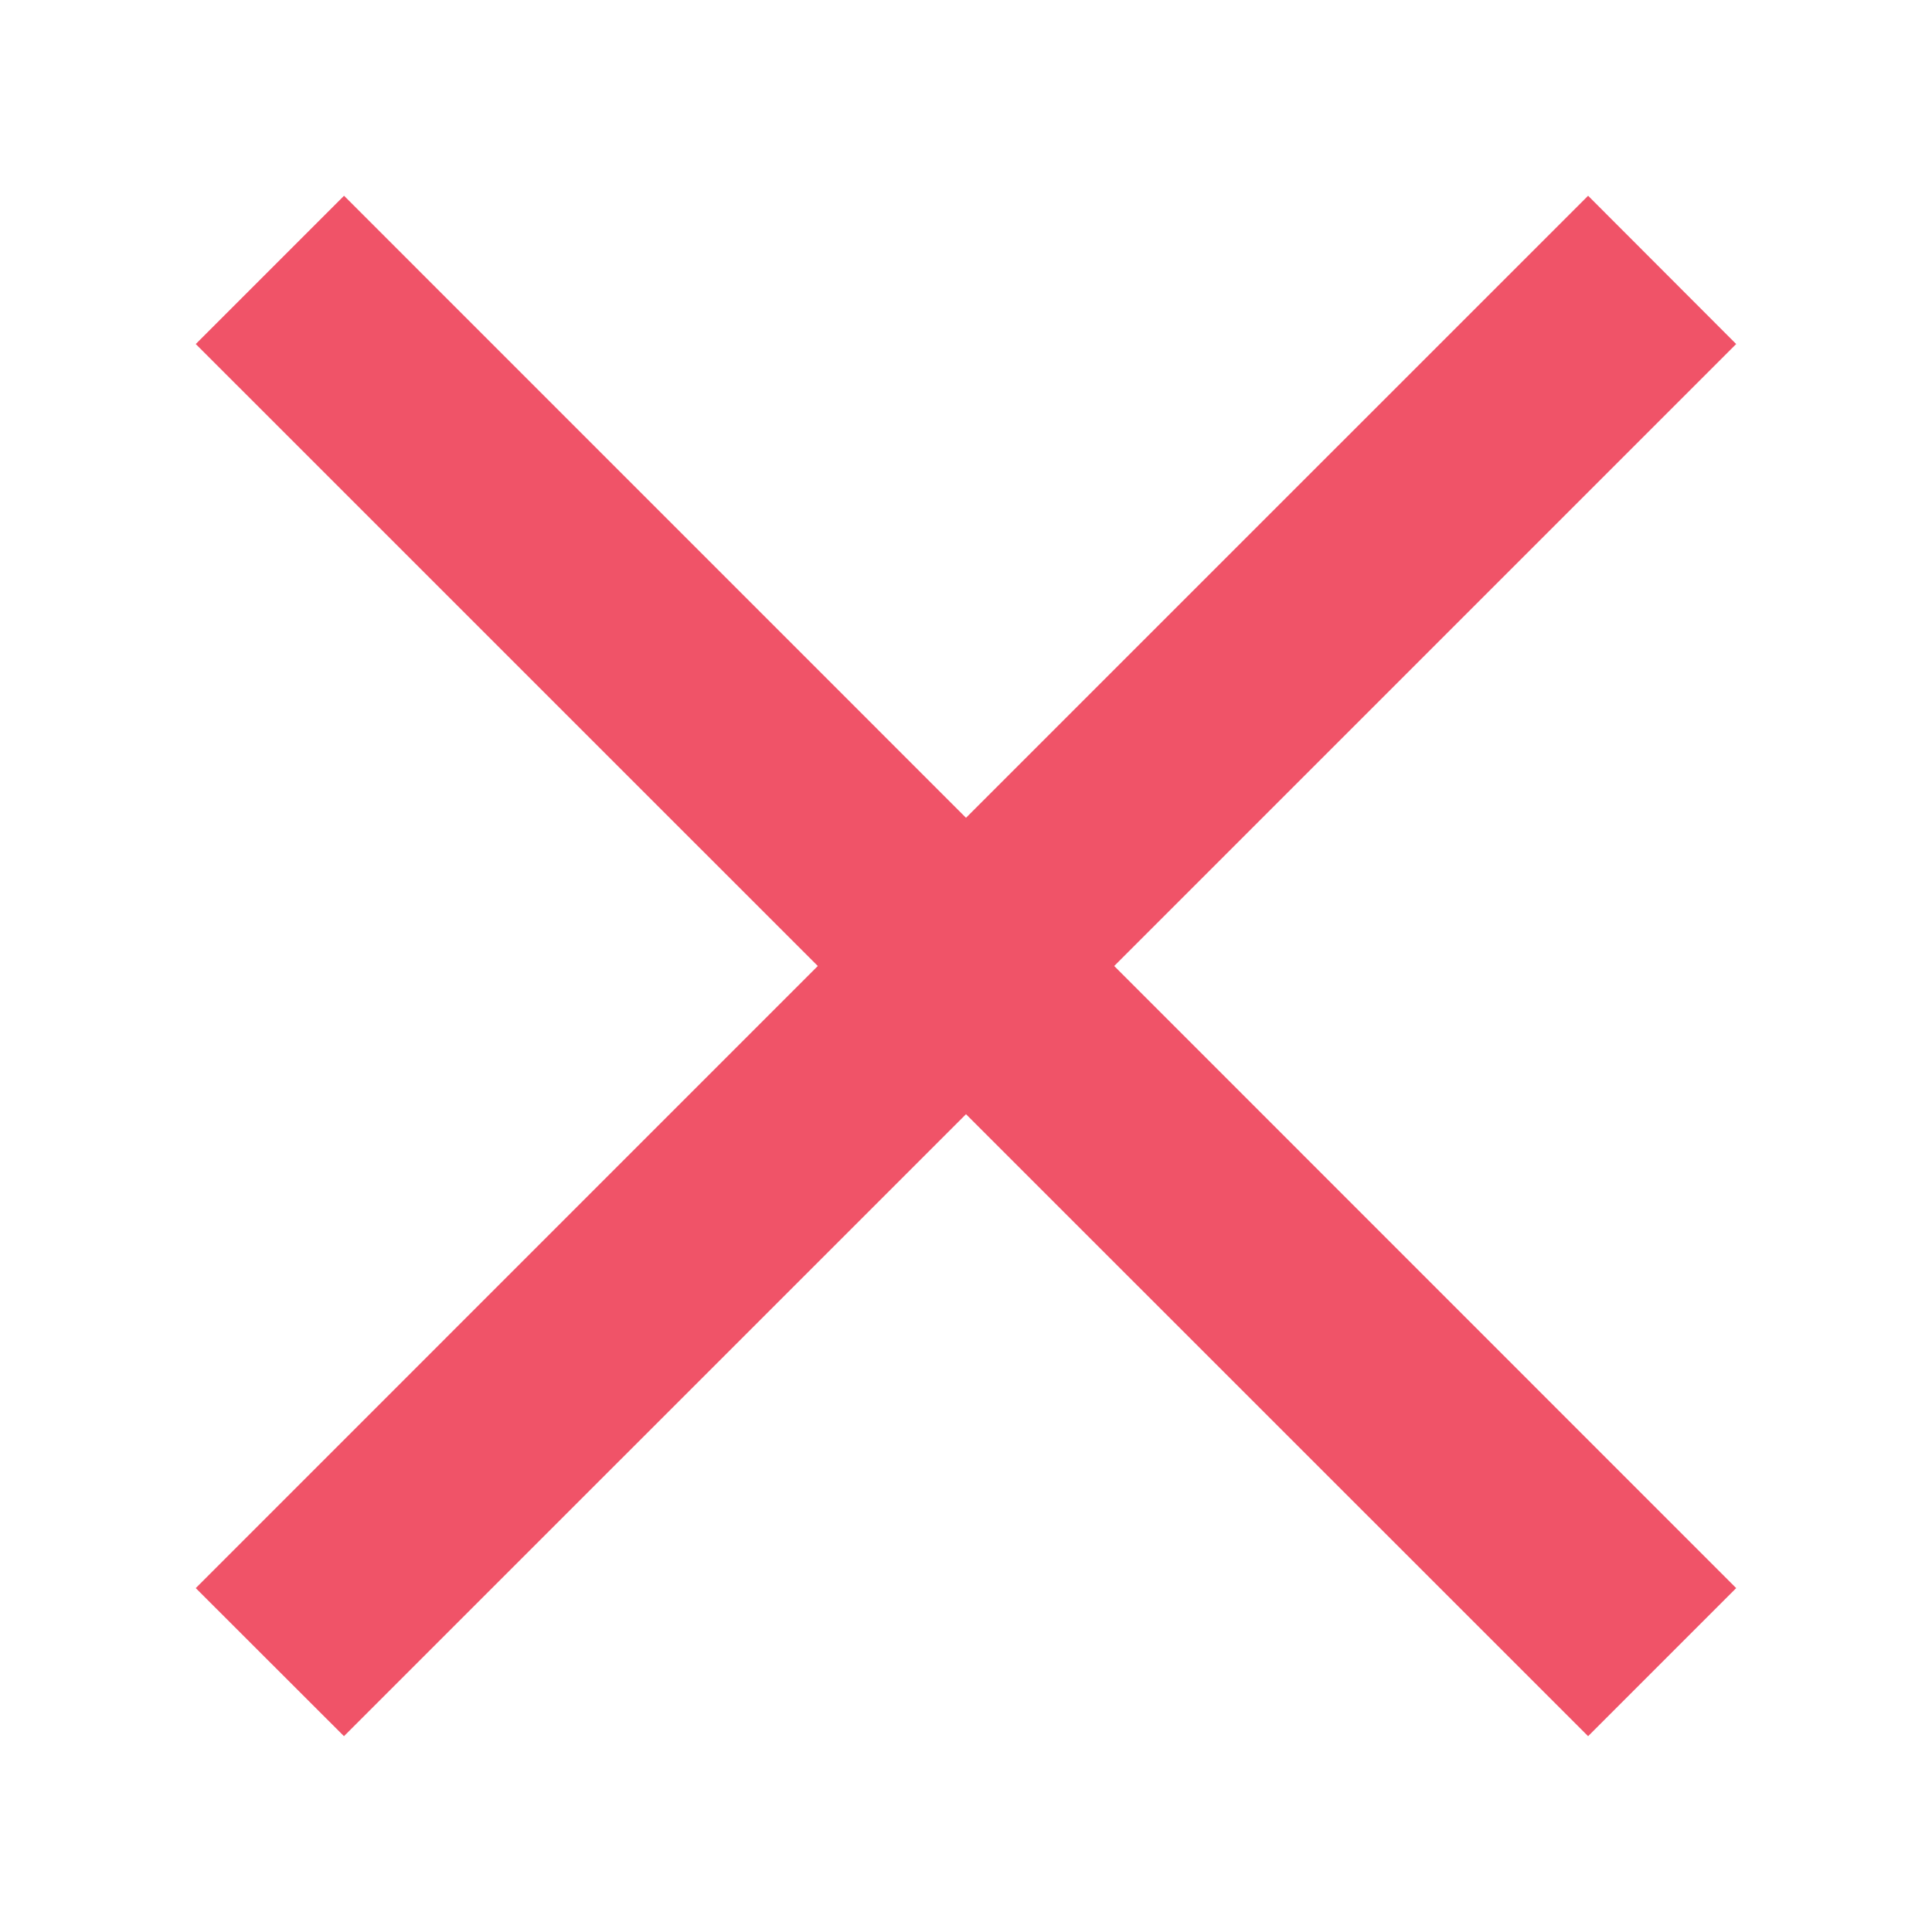 <?xml version="1.0" encoding="utf-8"?>
<!-- Generator: Adobe Illustrator 15.0.2, SVG Export Plug-In . SVG Version: 6.00 Build 0)  -->
<!DOCTYPE svg PUBLIC "-//W3C//DTD SVG 1.1//EN" "http://www.w3.org/Graphics/SVG/1.1/DTD/svg11.dtd">
<svg version="1.1" id="x_1_" xmlns="http://www.w3.org/2000/svg" xmlns:xlink="http://www.w3.org/1999/xlink" x="0px" y="0px"
	 width="28px" height="28px" viewBox="0 0 28 28" enable-background="new 0 0 28 28" xml:space="preserve">
<polygon fill="#F05368" points="25.162,4.986 23.016,2.837 14,11.852 4.986,2.837 2.837,4.986 11.852,14 2.837,23.016 4.985,25.162 
	14,16.148 23.016,25.162 25.162,23.016 16.148,14 "/>
</svg>

